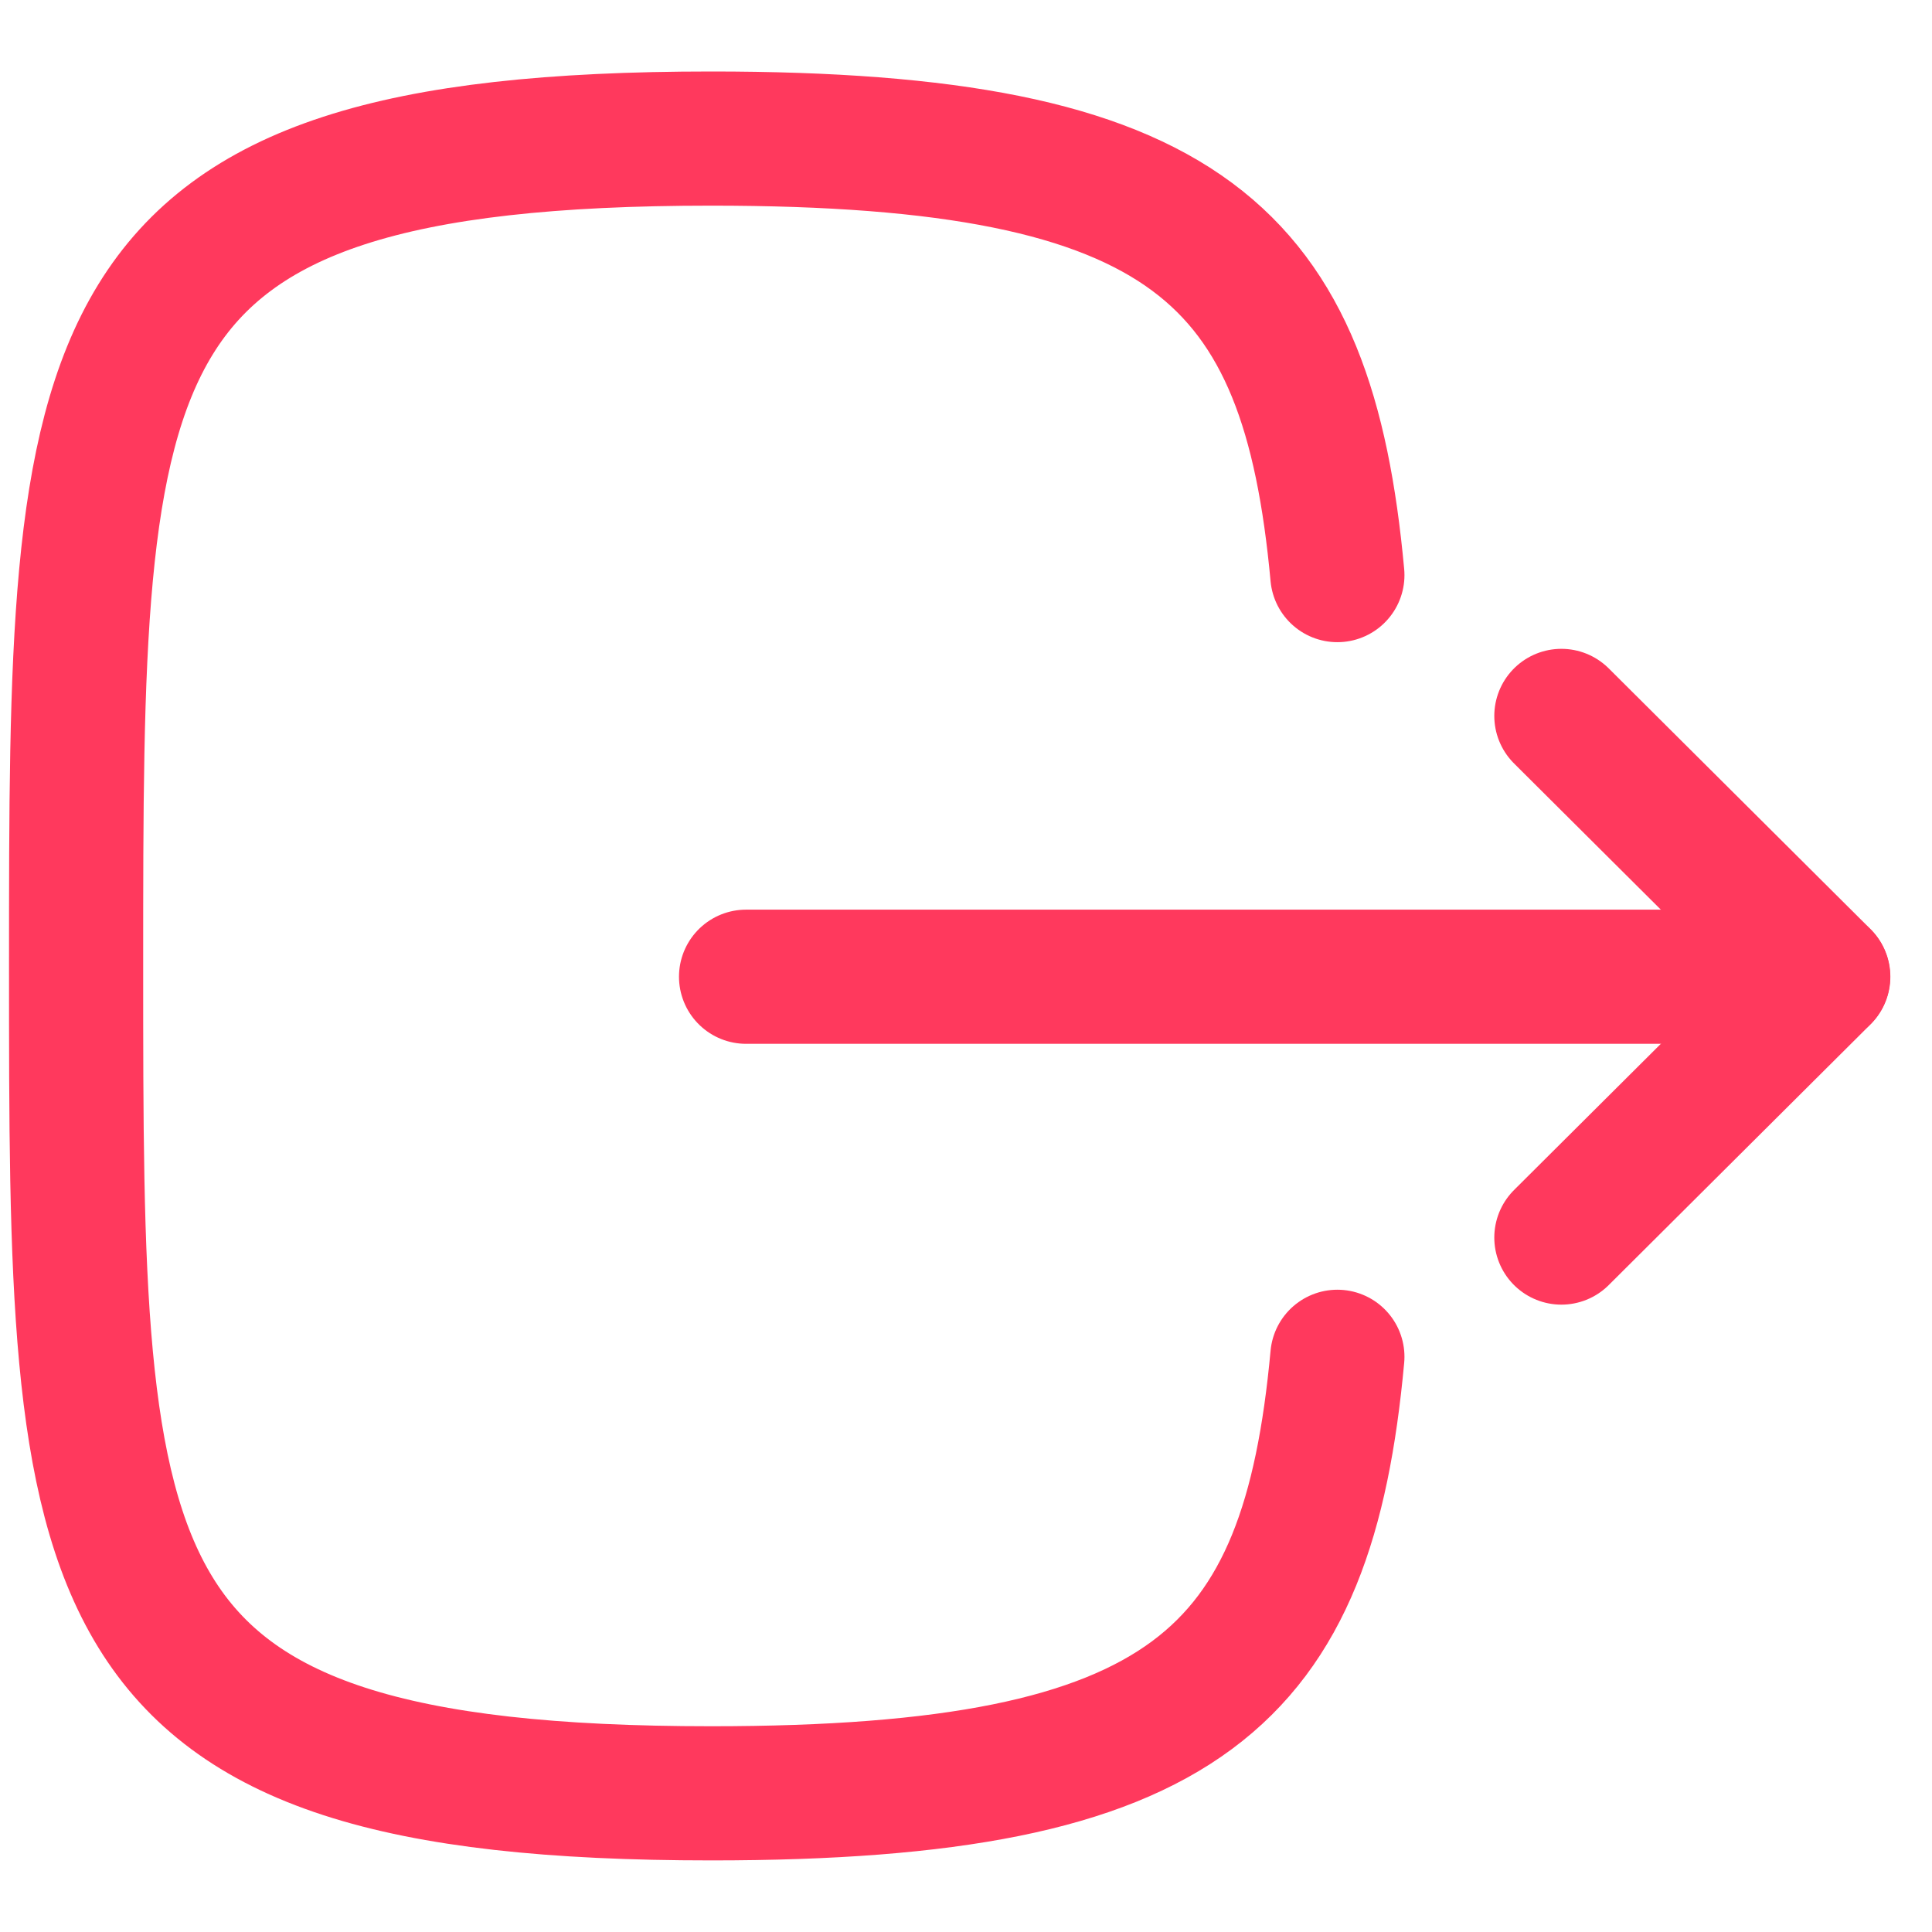 <svg width="18" height="18" viewBox="0 0 18 18" fill="none" xmlns="http://www.w3.org/2000/svg">
<path d="M16.985 9.1H6.951" stroke="#FF395D" stroke-width="1.25" stroke-linecap="round" stroke-linejoin="round"/>
<path d="M14.547 6.67L16.987 9.1L14.547 11.53" stroke="#FF395D" stroke-width="1.25" stroke-linecap="round" stroke-linejoin="round"/>
<path d="M12.46 5.358C12.185 2.374 11.068 1.291 6.627 1.291C0.709 1.291 0.709 3.216 0.709 8.999C0.709 14.783 0.709 16.708 6.627 16.708C11.068 16.708 12.185 15.624 12.46 12.641" stroke="#FF395D" stroke-width="1.25" stroke-linecap="round" stroke-linejoin="round"/>
</svg>
